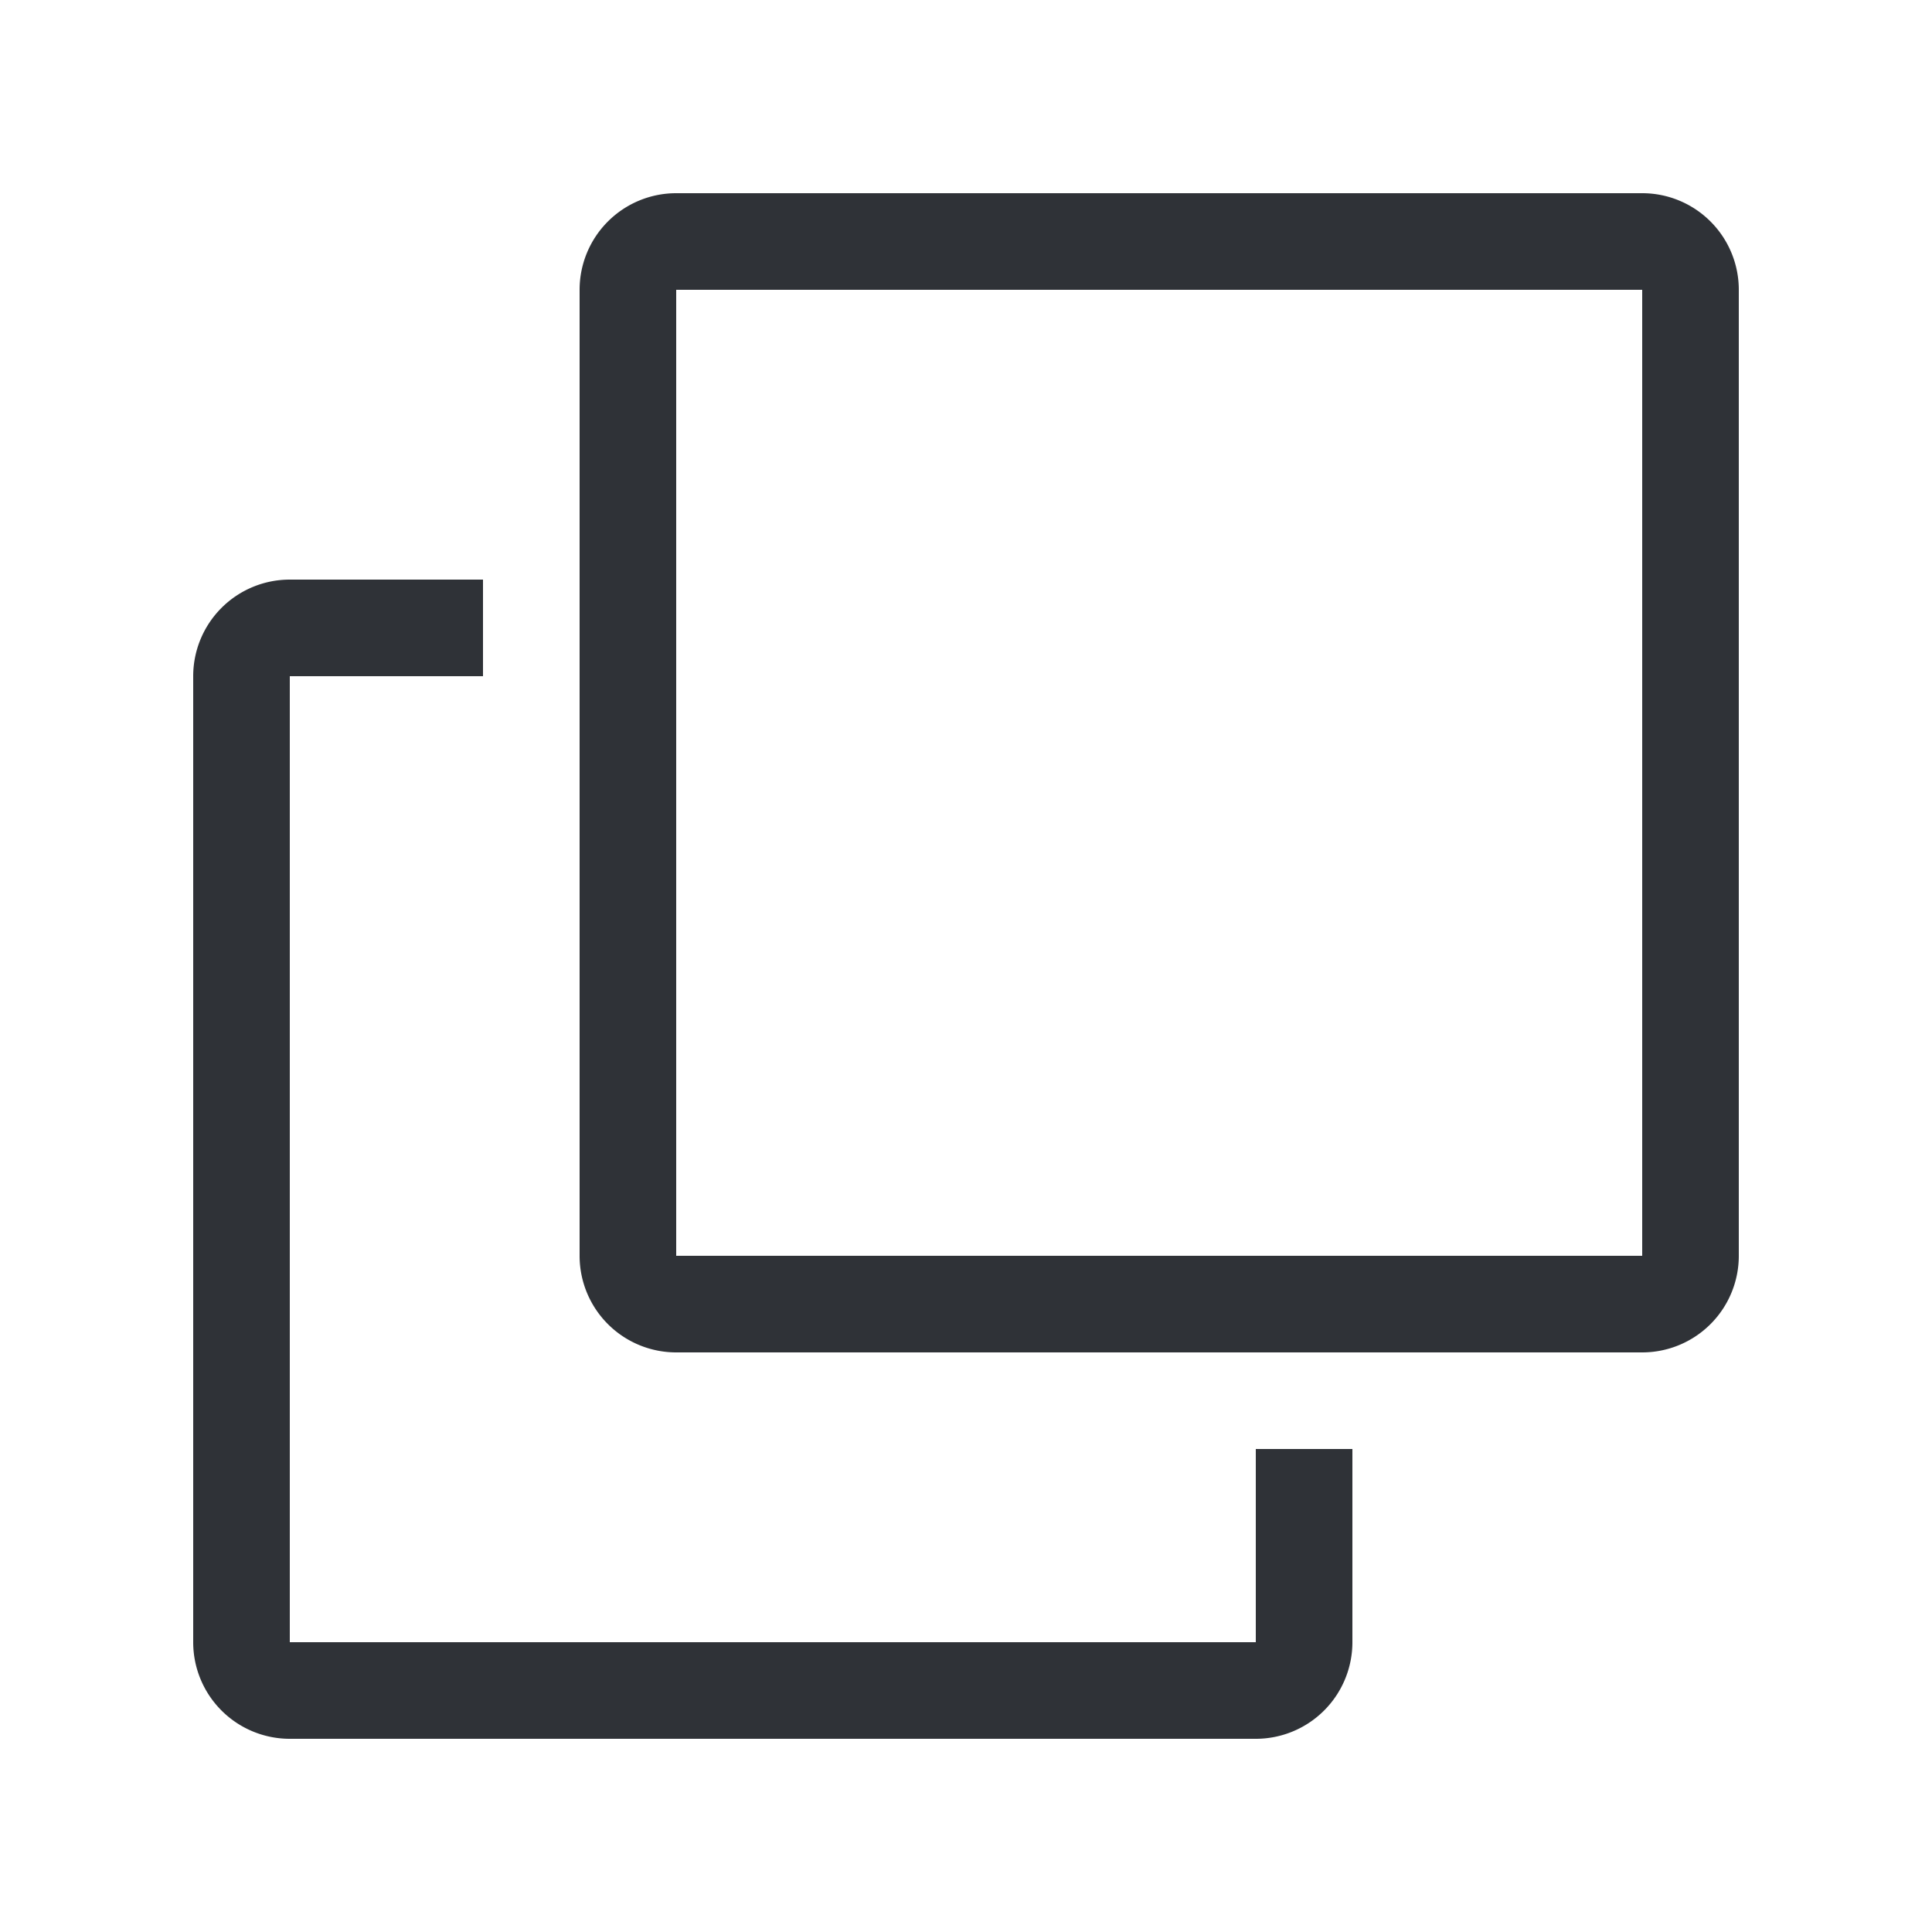<svg xmlns="http://www.w3.org/2000/svg" width="20" height="20" fill="none" viewBox="0 0 20 20"><path fill="#2f3237" fill-rule="evenodd" d="M7 3h10v10H7zM6 3a1 1 0 0 1 1-1h10a1 1 0 0 1 1 1v10a1 1 0 0 1-1 1H7a1 1 0 0 1-1-1zM3 6h2v1H3v10h10v-2h1v2a1 1 0 0 1-1 1H3a1 1 0 0 1-1-1V7a1 1 0 0 1 1-1z" clip-rule="evenodd"/></svg>